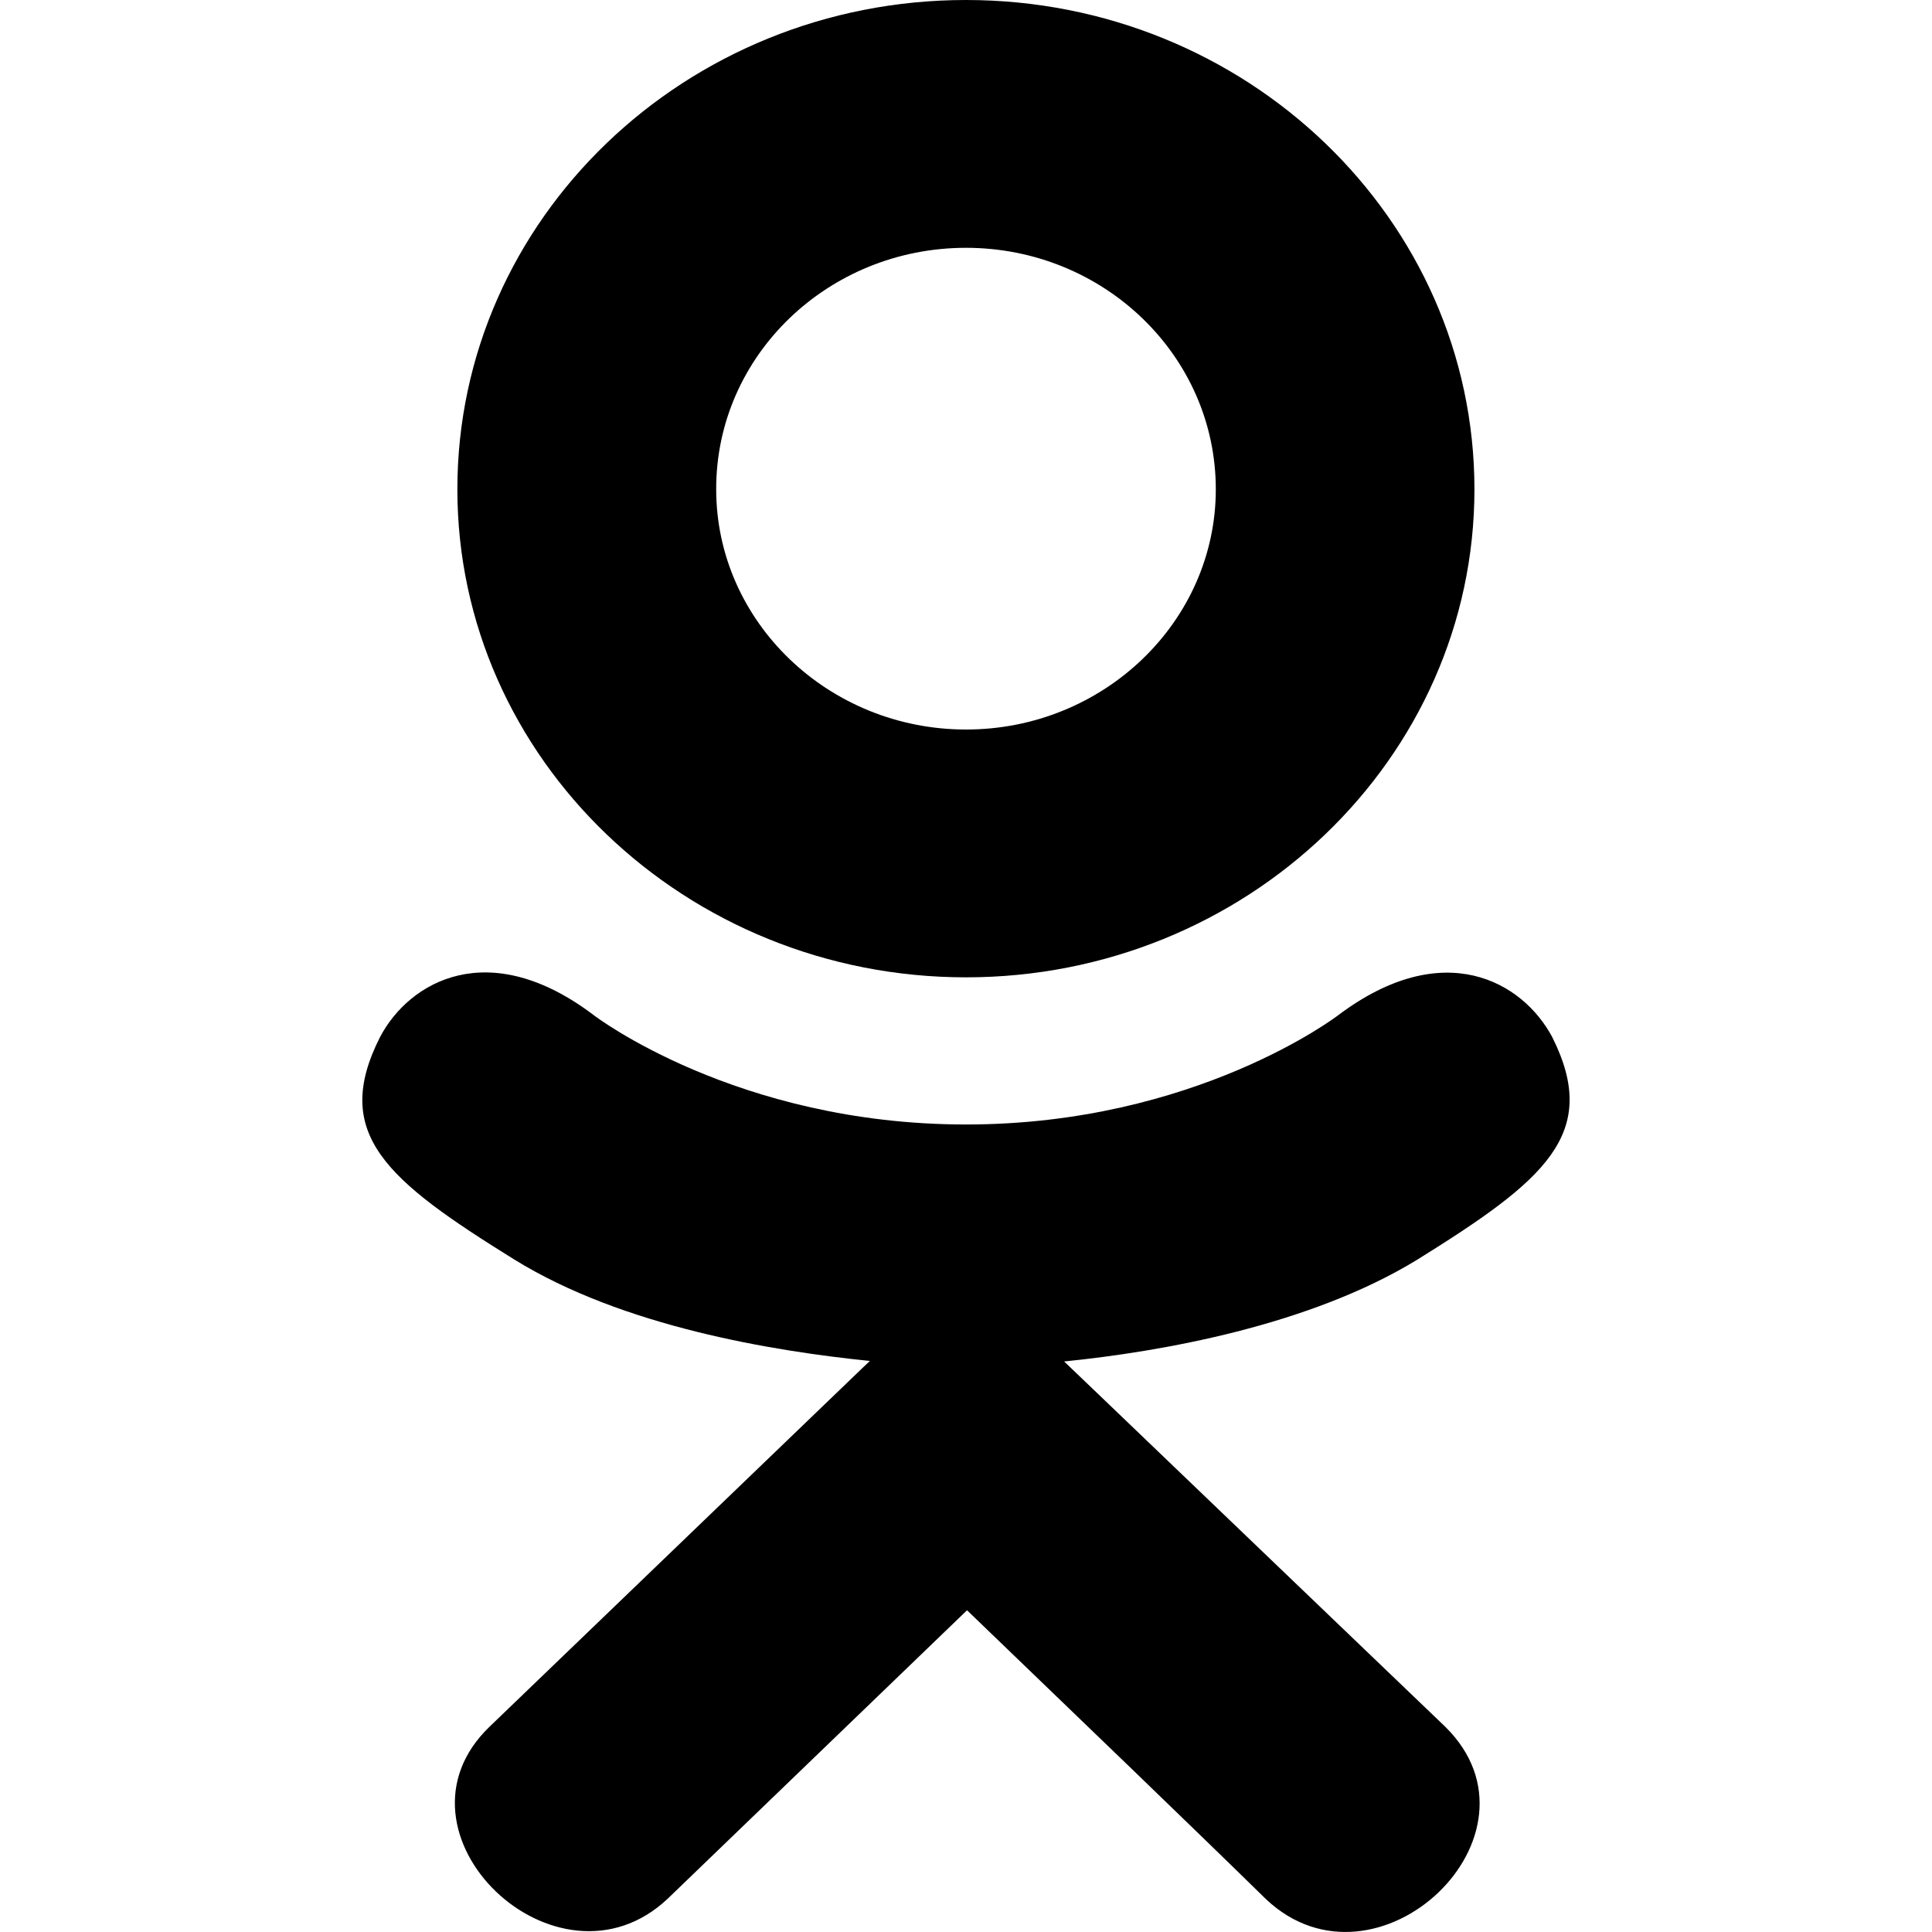 <?xml version="1.0" encoding="UTF-8"?>
<svg xmlns="http://www.w3.org/2000/svg" xmlns:xlink="http://www.w3.org/1999/xlink" width="30pt" height="30pt" viewBox="0 0 30 30" version="1.1">
<g id="surface1">
<path style=" stroke:none;fill-rule:nonzero;fill:rgb(0%,0%,0%);fill-opacity:1;" d="M 5.902 16.102 C 5.137 17.609 6.004 18.328 7.988 19.559 C 9.676 20.602 12.008 20.98 13.508 21.133 C 12.891 21.723 15.703 19.02 7.605 26.809 C 5.887 28.457 8.652 31.098 10.367 29.484 L 15.016 25.004 C 16.793 26.715 18.5 28.355 19.66 29.492 C 21.379 31.109 24.141 28.492 22.445 26.816 C 22.316 26.695 16.148 20.777 16.523 21.141 C 18.039 20.988 20.336 20.582 22.004 19.562 C 23.988 18.328 24.859 17.609 24.102 16.102 C 23.645 15.246 22.418 14.531 20.777 15.766 C 20.777 15.766 18.566 17.461 15 17.461 C 11.434 17.461 9.223 15.766 9.223 15.766 C 7.586 14.523 6.352 15.246 5.902 16.102 Z M 5.902 16.102 "/>
<path style=" stroke:none;fill-rule:nonzero;fill:rgb(0%,0%,0%);fill-opacity:1;" d="M 15 15.176 C 19.348 15.176 22.895 11.781 22.895 7.598 C 22.895 3.398 19.348 0 15 0 C 10.648 0 7.102 3.398 7.102 7.598 C 7.102 11.781 10.648 15.176 15 15.176 Z M 15 3.848 C 17.137 3.848 18.879 5.523 18.879 7.598 C 18.879 9.652 17.137 11.328 15 11.328 C 12.863 11.328 11.121 9.652 11.121 7.598 C 11.117 5.523 12.859 3.848 15 3.848 Z M 15 3.848 "/>
</g>
</svg>
